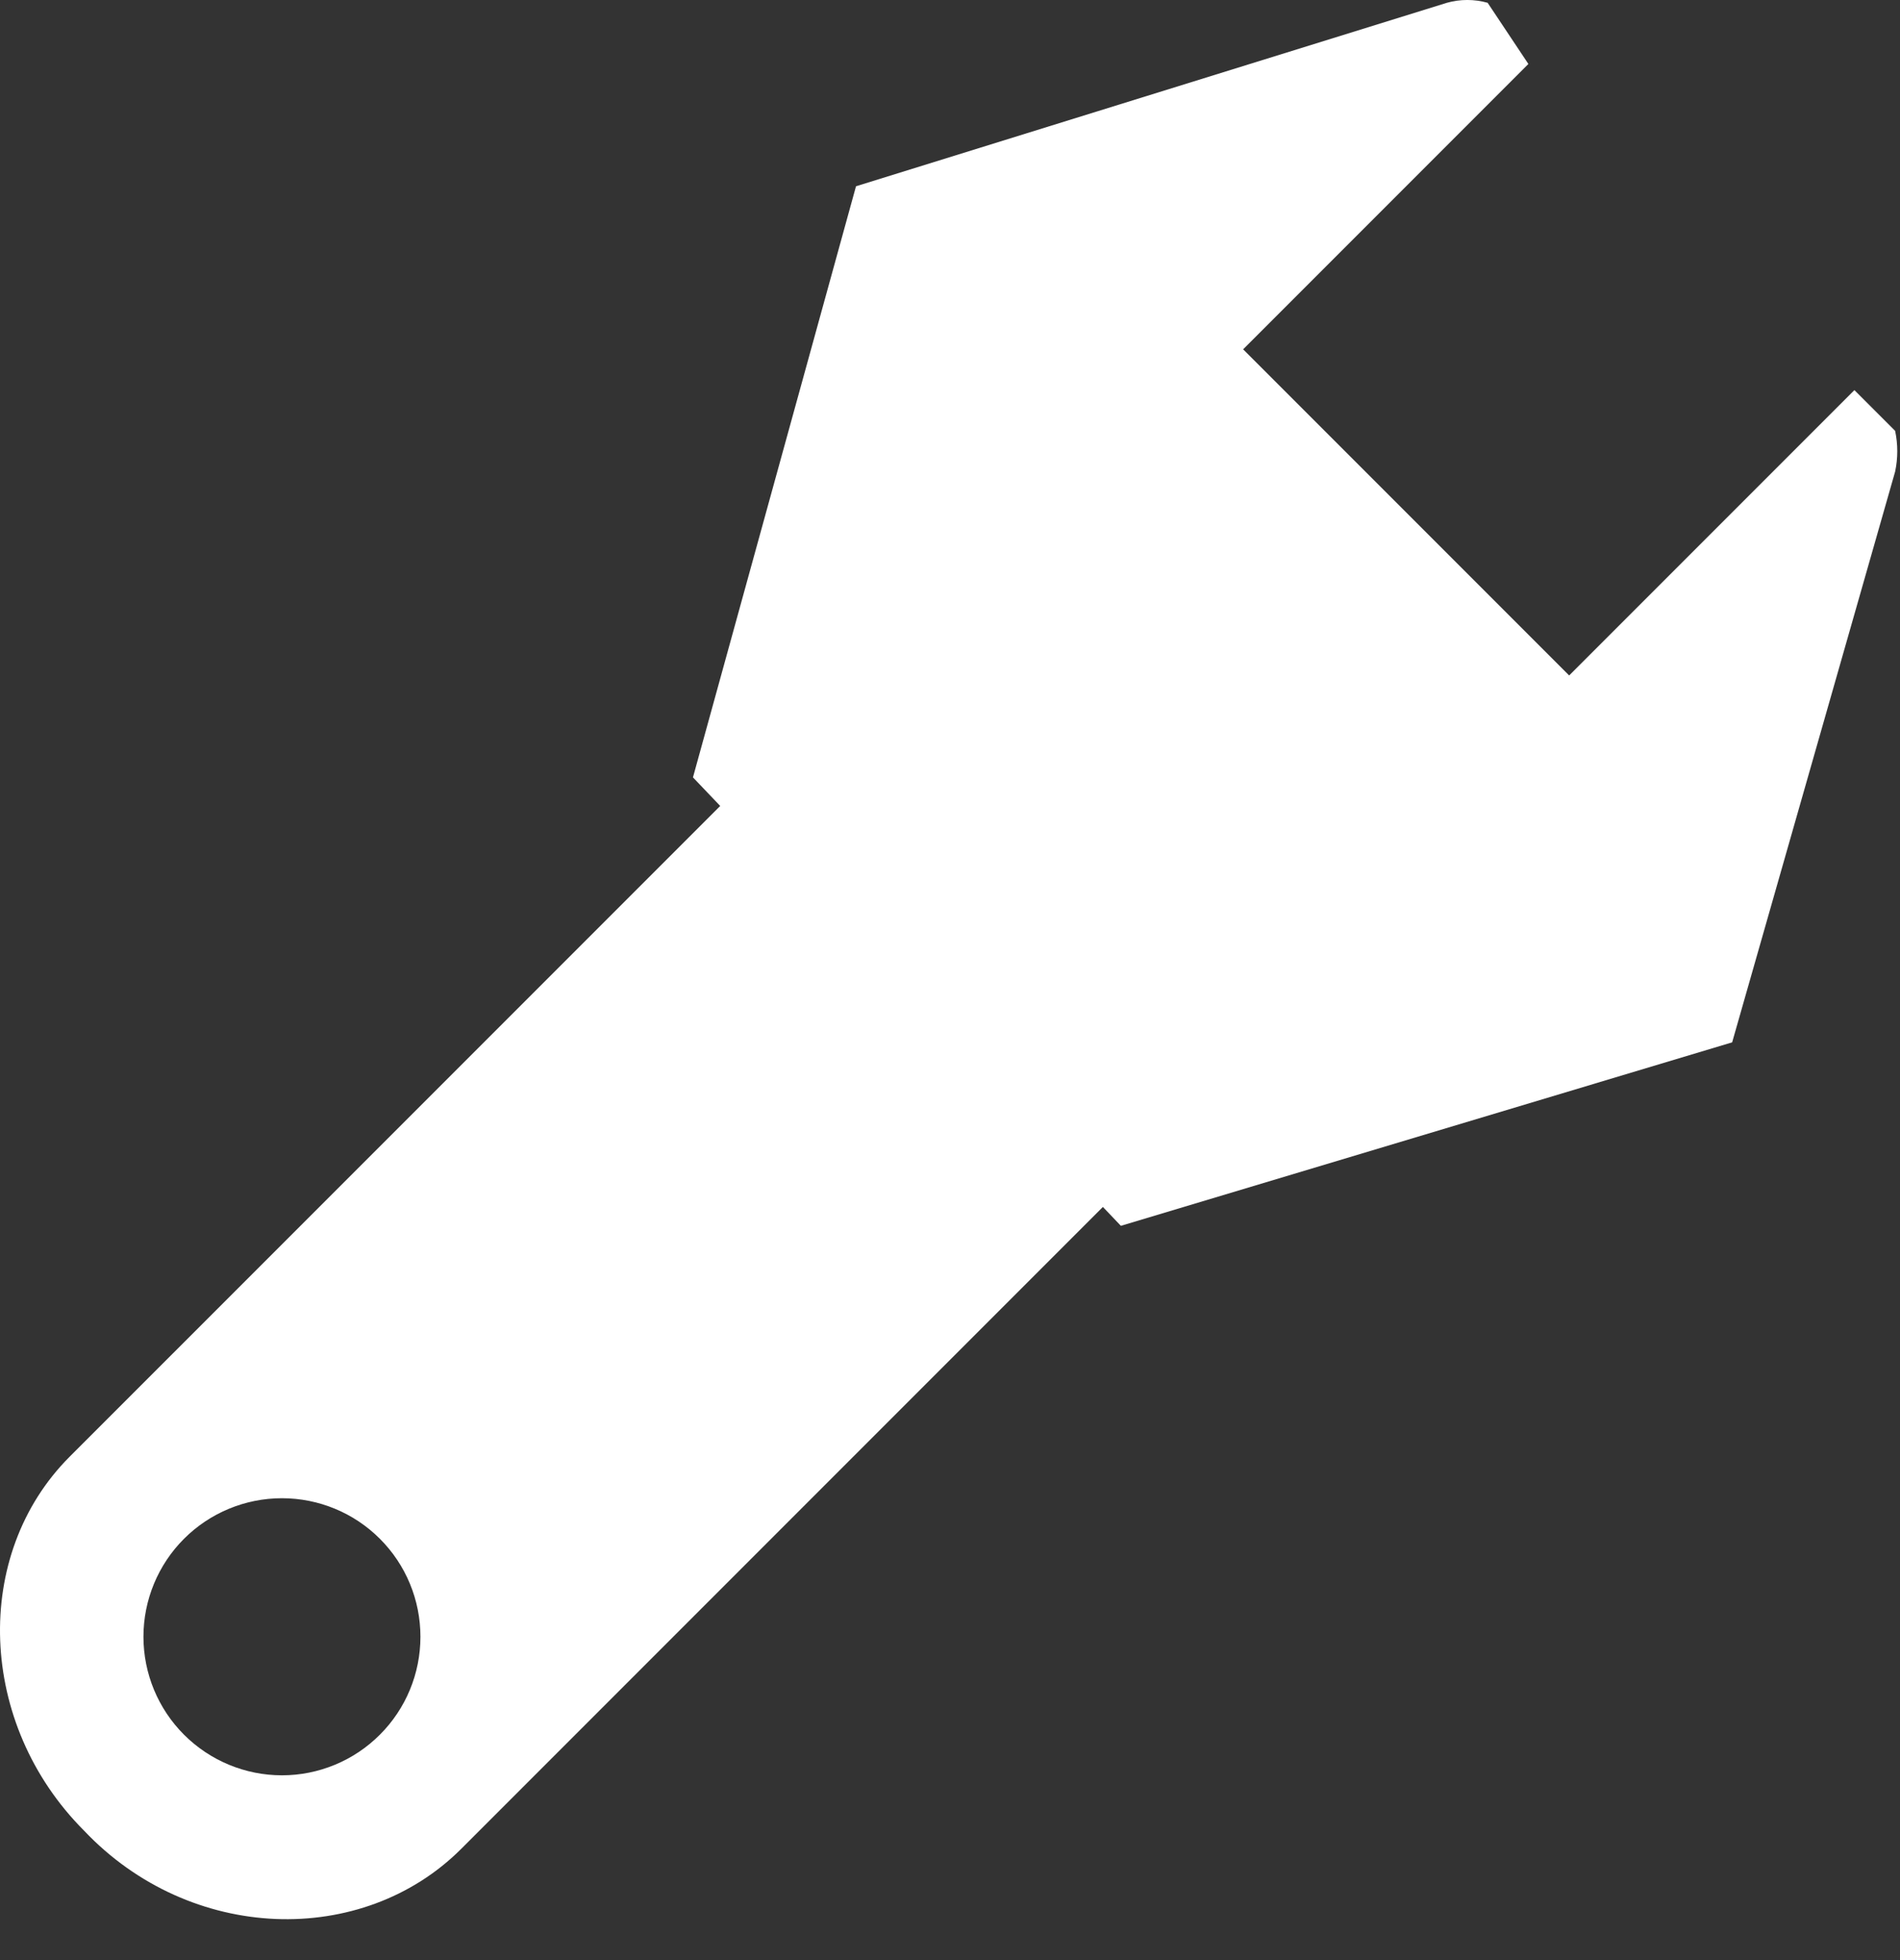 <svg width="32" height="33" viewBox="0 0 32 33" fill="none" xmlns="http://www.w3.org/2000/svg">
<rect x="0" y="0" width="32" height="33" fill="#333333" stroke="none"/>
<path fill-rule="evenodd" clip-rule="evenodd" d="M12.13 13.569L11.671 13.088L14.417 3.136L24.369 0.047C24.593 -0.016 24.831 -0.016 25.055 0.047L25.741 1.077L20.937 5.881L26.428 11.372L31.232 6.568L31.918 7.254C31.966 7.48 31.966 7.714 31.918 7.94L29.173 17.549L18.878 20.638L18.575 20.32L7.77 31.125C6.105 32.791 3.208 32.714 1.415 30.82C-0.38 29.023 -0.474 26.173 1.172 24.526L12.13 13.569ZM3.099 29.205C2.662 28.768 2.416 28.175 2.416 27.556C2.416 26.937 2.662 26.344 3.099 25.907C3.537 25.469 4.13 25.224 4.749 25.224C5.367 25.224 5.961 25.469 6.398 25.907C6.836 26.344 7.081 26.937 7.081 27.556C7.081 28.175 6.836 28.768 6.398 29.205C5.961 29.643 5.367 29.889 4.749 29.889C4.13 29.889 3.537 29.643 3.099 29.205Z" fill="white"/>
</svg>
